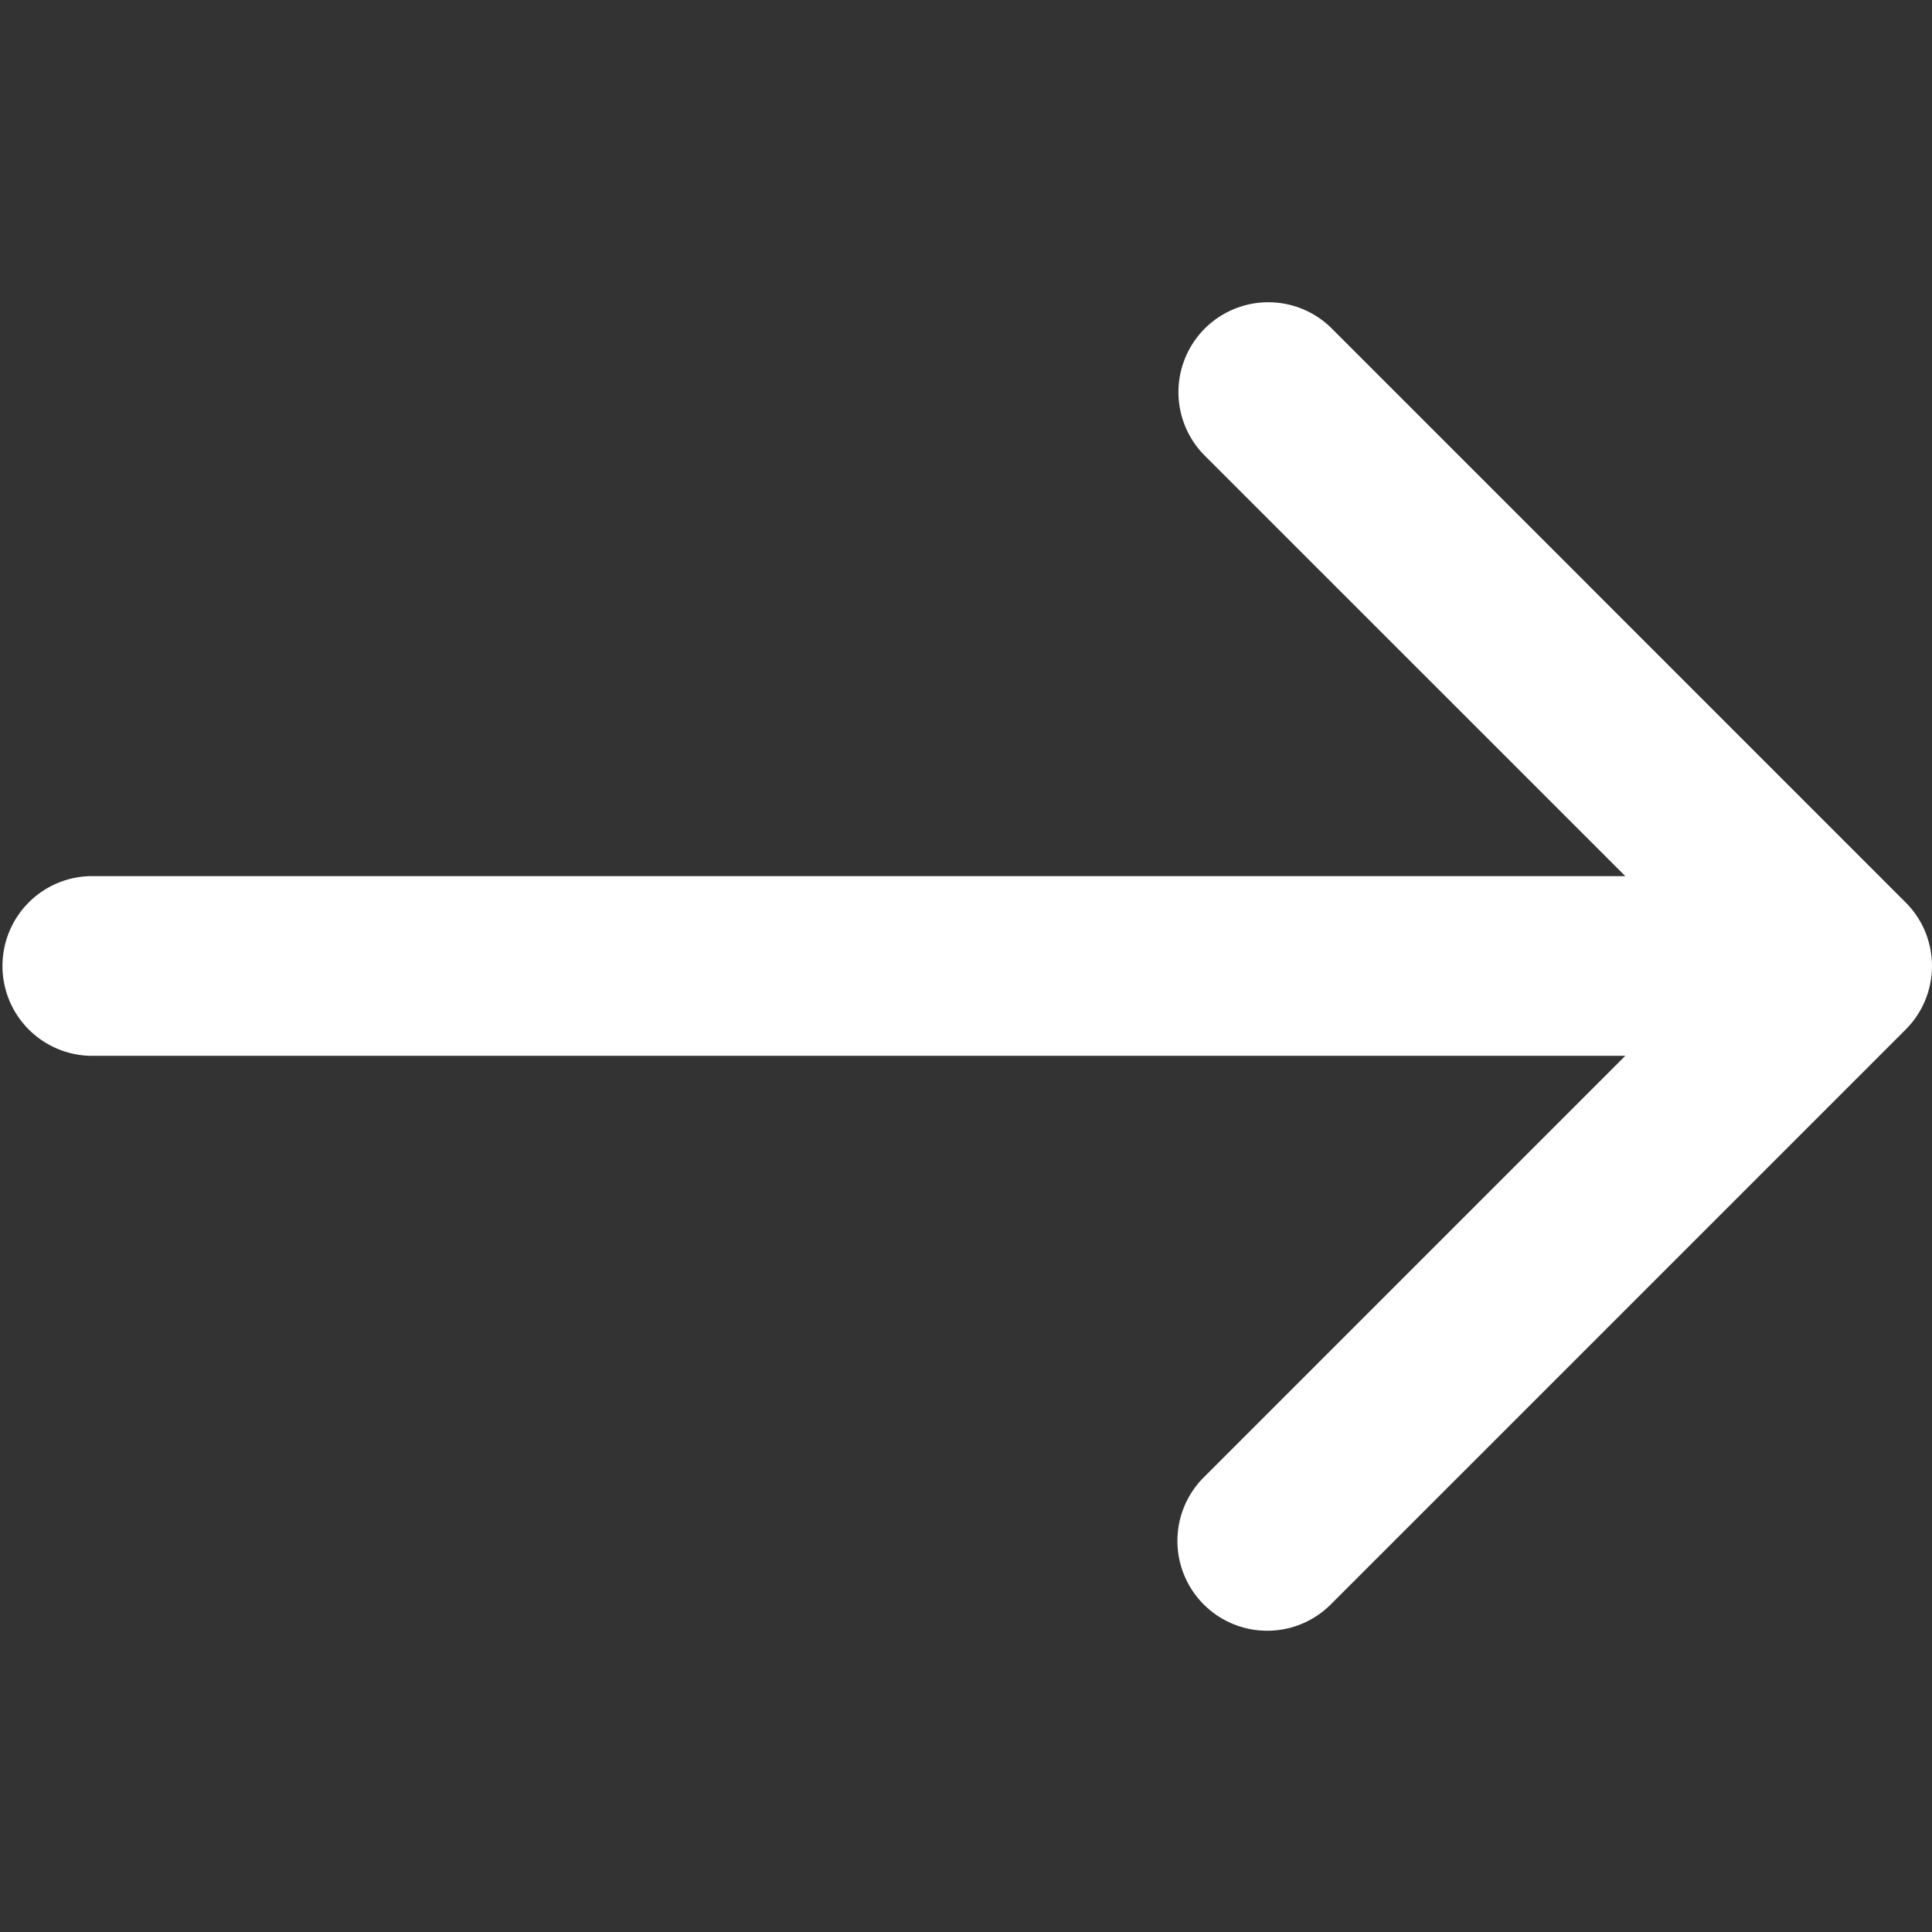 <?xml version="1.0" encoding="utf-8"?><svg width="27" height="27" fill="none" xmlns="http://www.w3.org/2000/svg" viewBox="0 0 27 27"><rect x="0" y="0" width="27" height="27" fill="#333333" stroke="none"/><g clip-path="url(#abclip0)"><path d="M26.632 12.612l-8.034-8.035a1.256 1.256 0 0 0-1.776 1.776l5.892 5.891H1.255a1.256 1.256 0 0 0 0 2.511h21.459l-5.892 5.892a1.255 1.255 0 1 0 1.776 1.775l8.034-8.034c.49-.49.49-1.286 0-1.776z" fill="#fff"/></g><defs><clipPath id="abclip0"><path fill="#fff" transform="matrix(-1 0 0 1 27 0)" d="M0 0h27v27H0z"/></clipPath></defs></svg>